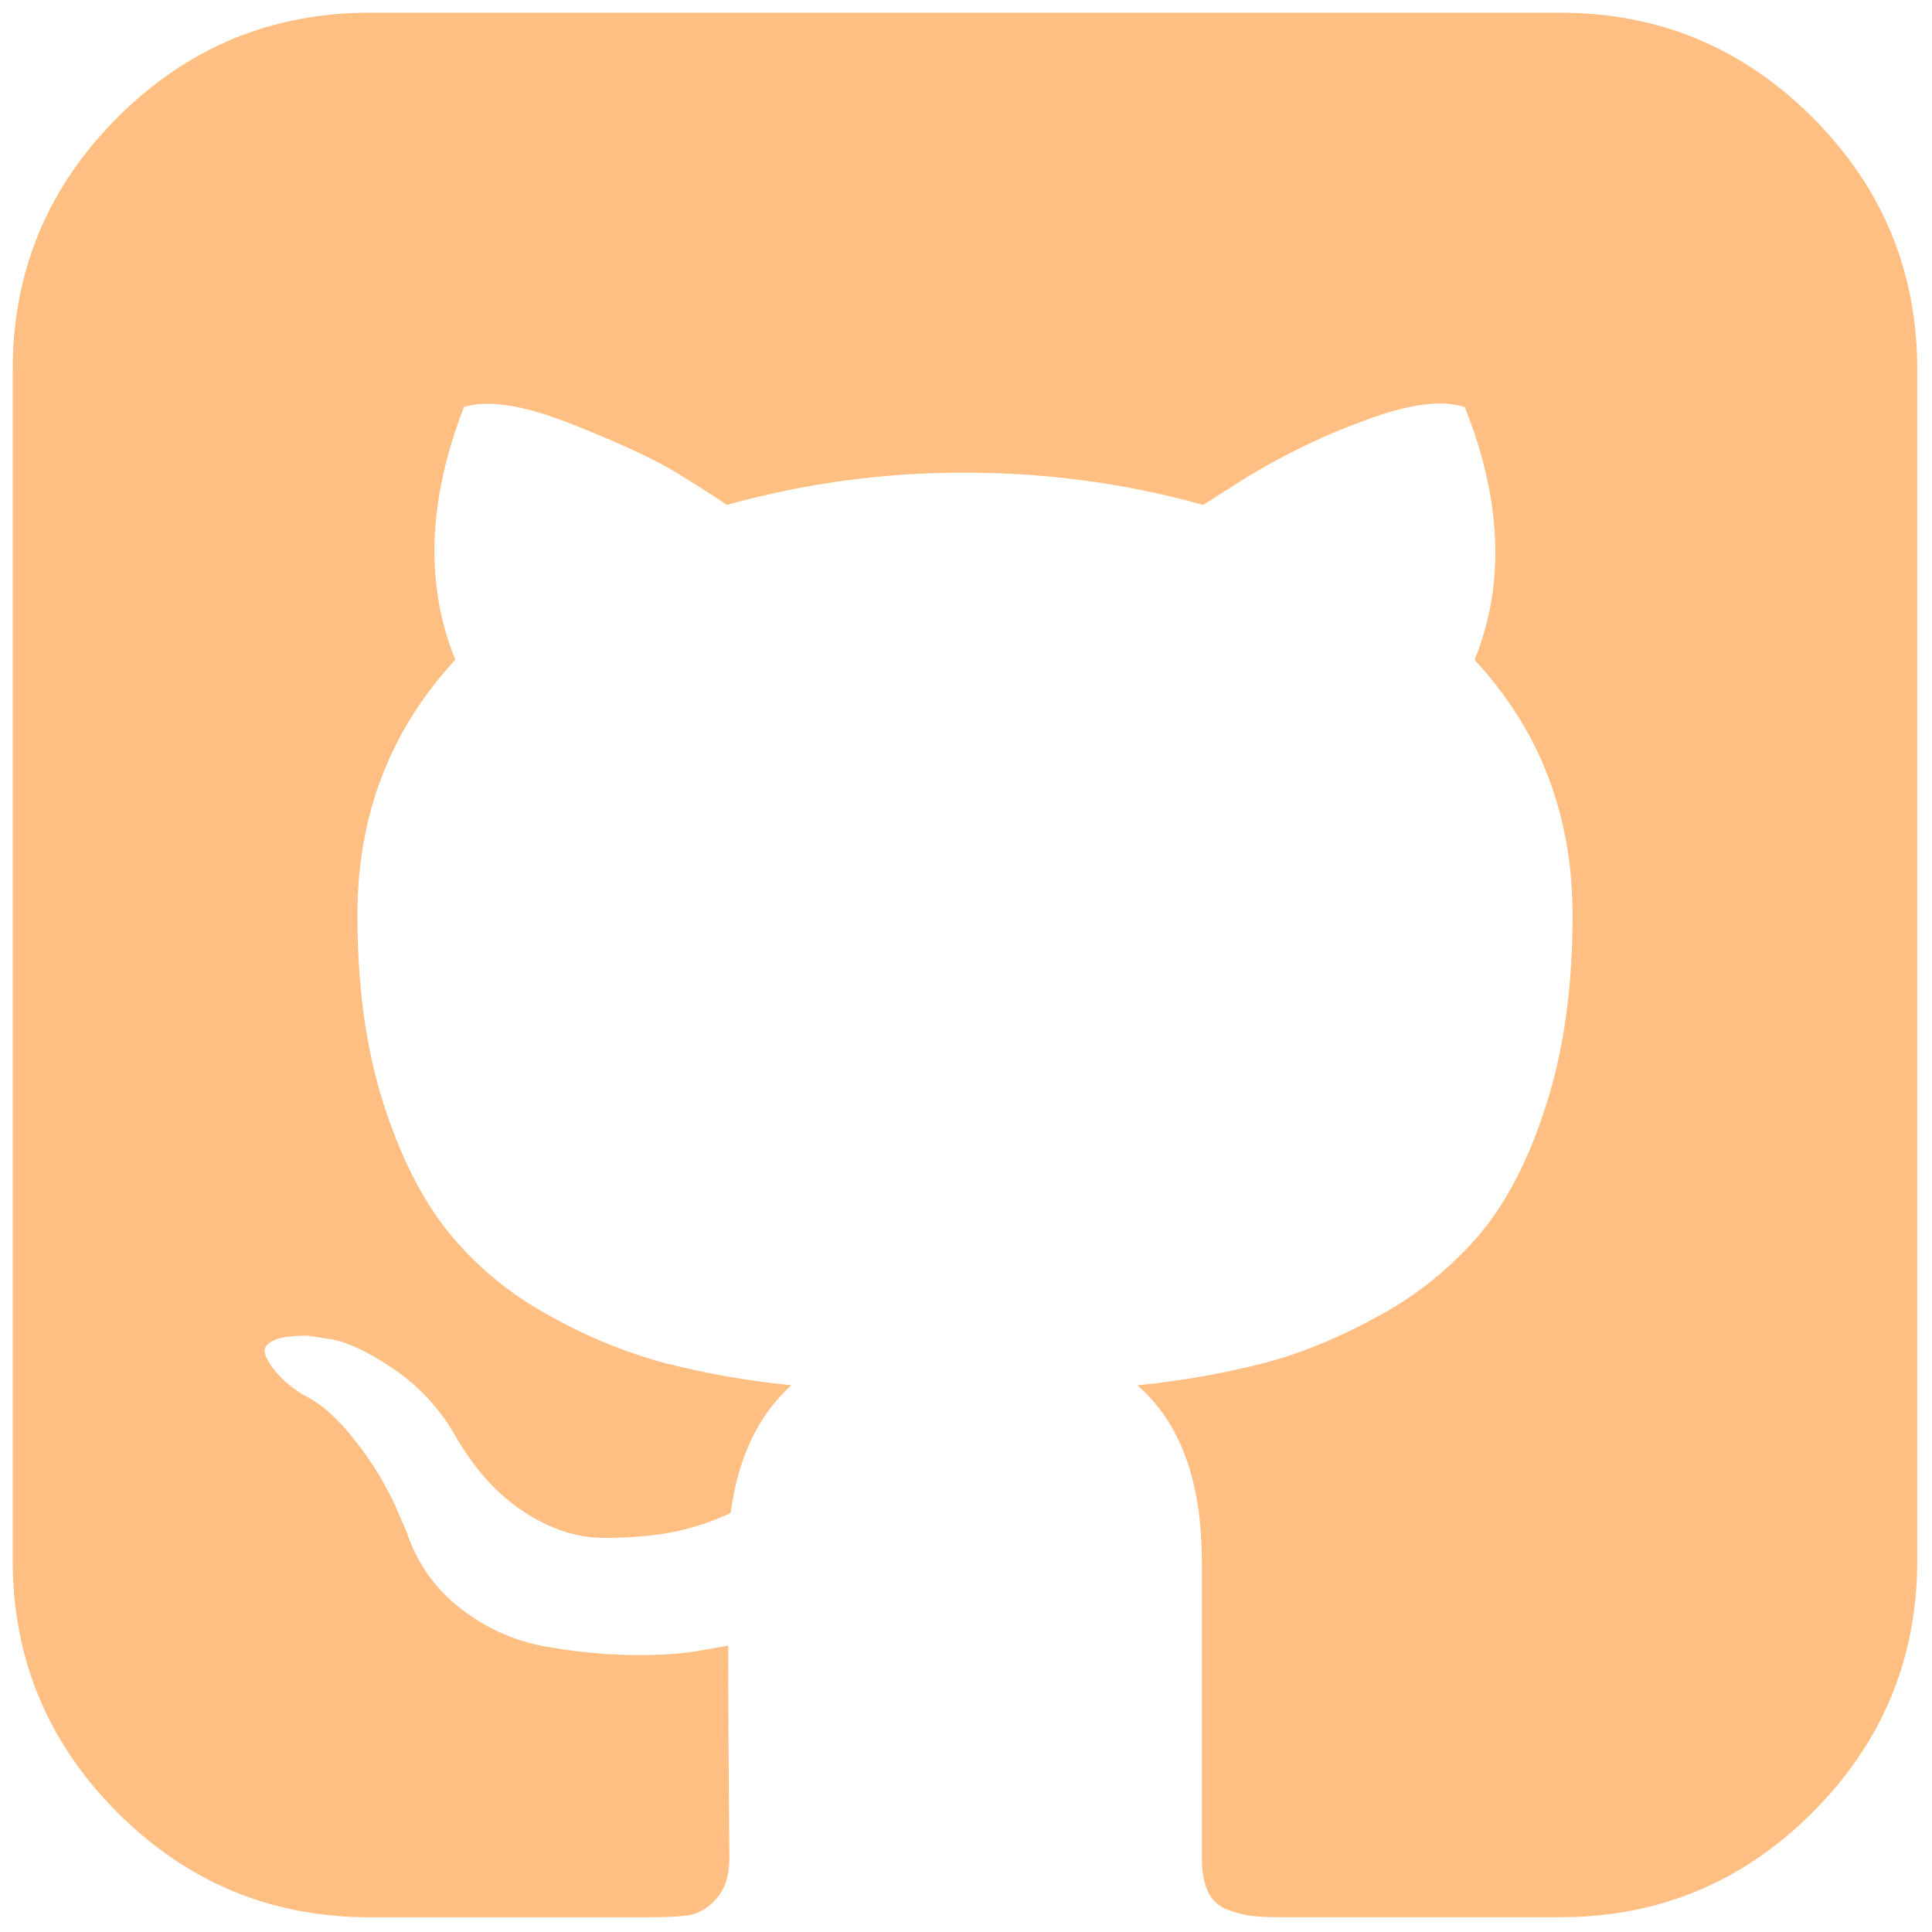 <svg width="76" height="76" viewBox="0 0 76 76" fill="none" xmlns="http://www.w3.org/2000/svg">
<path d="M71.3 4.621C68.55 1.871 65.241 0.498 61.374 0.5H14.547C10.678 0.5 7.369 1.874 4.621 4.621C1.871 7.371 0.498 10.68 0.5 14.547V61.374C0.5 65.244 1.874 68.552 4.621 71.3C7.371 74.05 10.68 75.424 14.547 75.421H25.475C26.188 75.421 26.724 75.396 27.084 75.346C27.503 75.263 27.881 75.04 28.156 74.713C28.514 74.338 28.692 73.794 28.692 73.081L28.666 69.763C28.651 67.647 28.644 65.972 28.644 64.737L27.519 64.933C26.806 65.062 25.905 65.12 24.815 65.105C23.678 65.083 22.544 64.969 21.425 64.764C20.233 64.547 19.111 64.046 18.155 63.301C17.152 62.542 16.403 61.496 16.01 60.301L15.523 59.176C15.11 58.29 14.594 57.455 13.985 56.69C13.285 55.78 12.578 55.163 11.863 54.837L11.525 54.594C11.291 54.424 11.077 54.228 10.887 54.009C10.707 53.805 10.559 53.575 10.449 53.326C10.351 53.096 10.432 52.909 10.693 52.764C10.953 52.614 11.425 52.54 12.11 52.542L13.085 52.693C13.735 52.82 14.539 53.209 15.496 53.859C16.464 54.519 17.272 55.386 17.863 56.398C18.613 57.727 19.515 58.744 20.57 59.446C21.628 60.146 22.692 60.496 23.765 60.496C24.837 60.496 25.765 60.415 26.547 60.252C27.305 60.095 28.042 59.849 28.741 59.517C29.034 57.34 29.83 55.665 31.13 54.492C29.444 54.326 27.773 54.032 26.131 53.615C24.529 53.175 22.988 52.537 21.545 51.714C20.035 50.892 18.701 49.78 17.619 48.444C16.579 47.144 15.725 45.438 15.057 43.325C14.393 41.21 14.06 38.77 14.06 36.005C14.06 32.072 15.344 28.723 17.911 25.955C16.711 22.997 16.825 19.683 18.253 16.01C19.198 15.715 20.596 15.934 22.449 16.666C24.301 17.399 25.659 18.024 26.521 18.541C27.384 19.066 28.075 19.506 28.595 19.861C31.643 19.011 34.794 18.585 37.959 18.594C41.179 18.594 44.301 19.016 47.326 19.861L49.179 18.691C50.604 17.836 52.107 17.117 53.667 16.546C55.39 15.896 56.708 15.717 57.62 16.01C59.083 19.685 59.211 23.001 58.006 25.959C60.576 28.721 61.861 32.071 61.861 36.009C61.861 38.774 61.528 41.22 60.86 43.347C60.195 45.477 59.334 47.185 58.276 48.47C57.172 49.786 55.833 50.886 54.328 51.714C52.752 52.591 51.224 53.225 49.741 53.615C48.099 54.034 46.428 54.328 44.742 54.496C46.43 55.959 47.275 58.266 47.278 61.419V73.081C47.278 73.631 47.359 74.078 47.521 74.42C47.597 74.584 47.705 74.732 47.839 74.854C47.973 74.975 48.13 75.069 48.301 75.129C48.659 75.259 48.976 75.339 49.254 75.369C49.531 75.404 49.929 75.42 50.446 75.418H61.374C65.244 75.418 68.552 74.044 71.3 71.296C74.047 68.549 75.421 65.24 75.421 61.37V14.547C75.421 10.678 74.05 7.369 71.3 4.621Z" fill="#FFBF82"/>
</svg>
